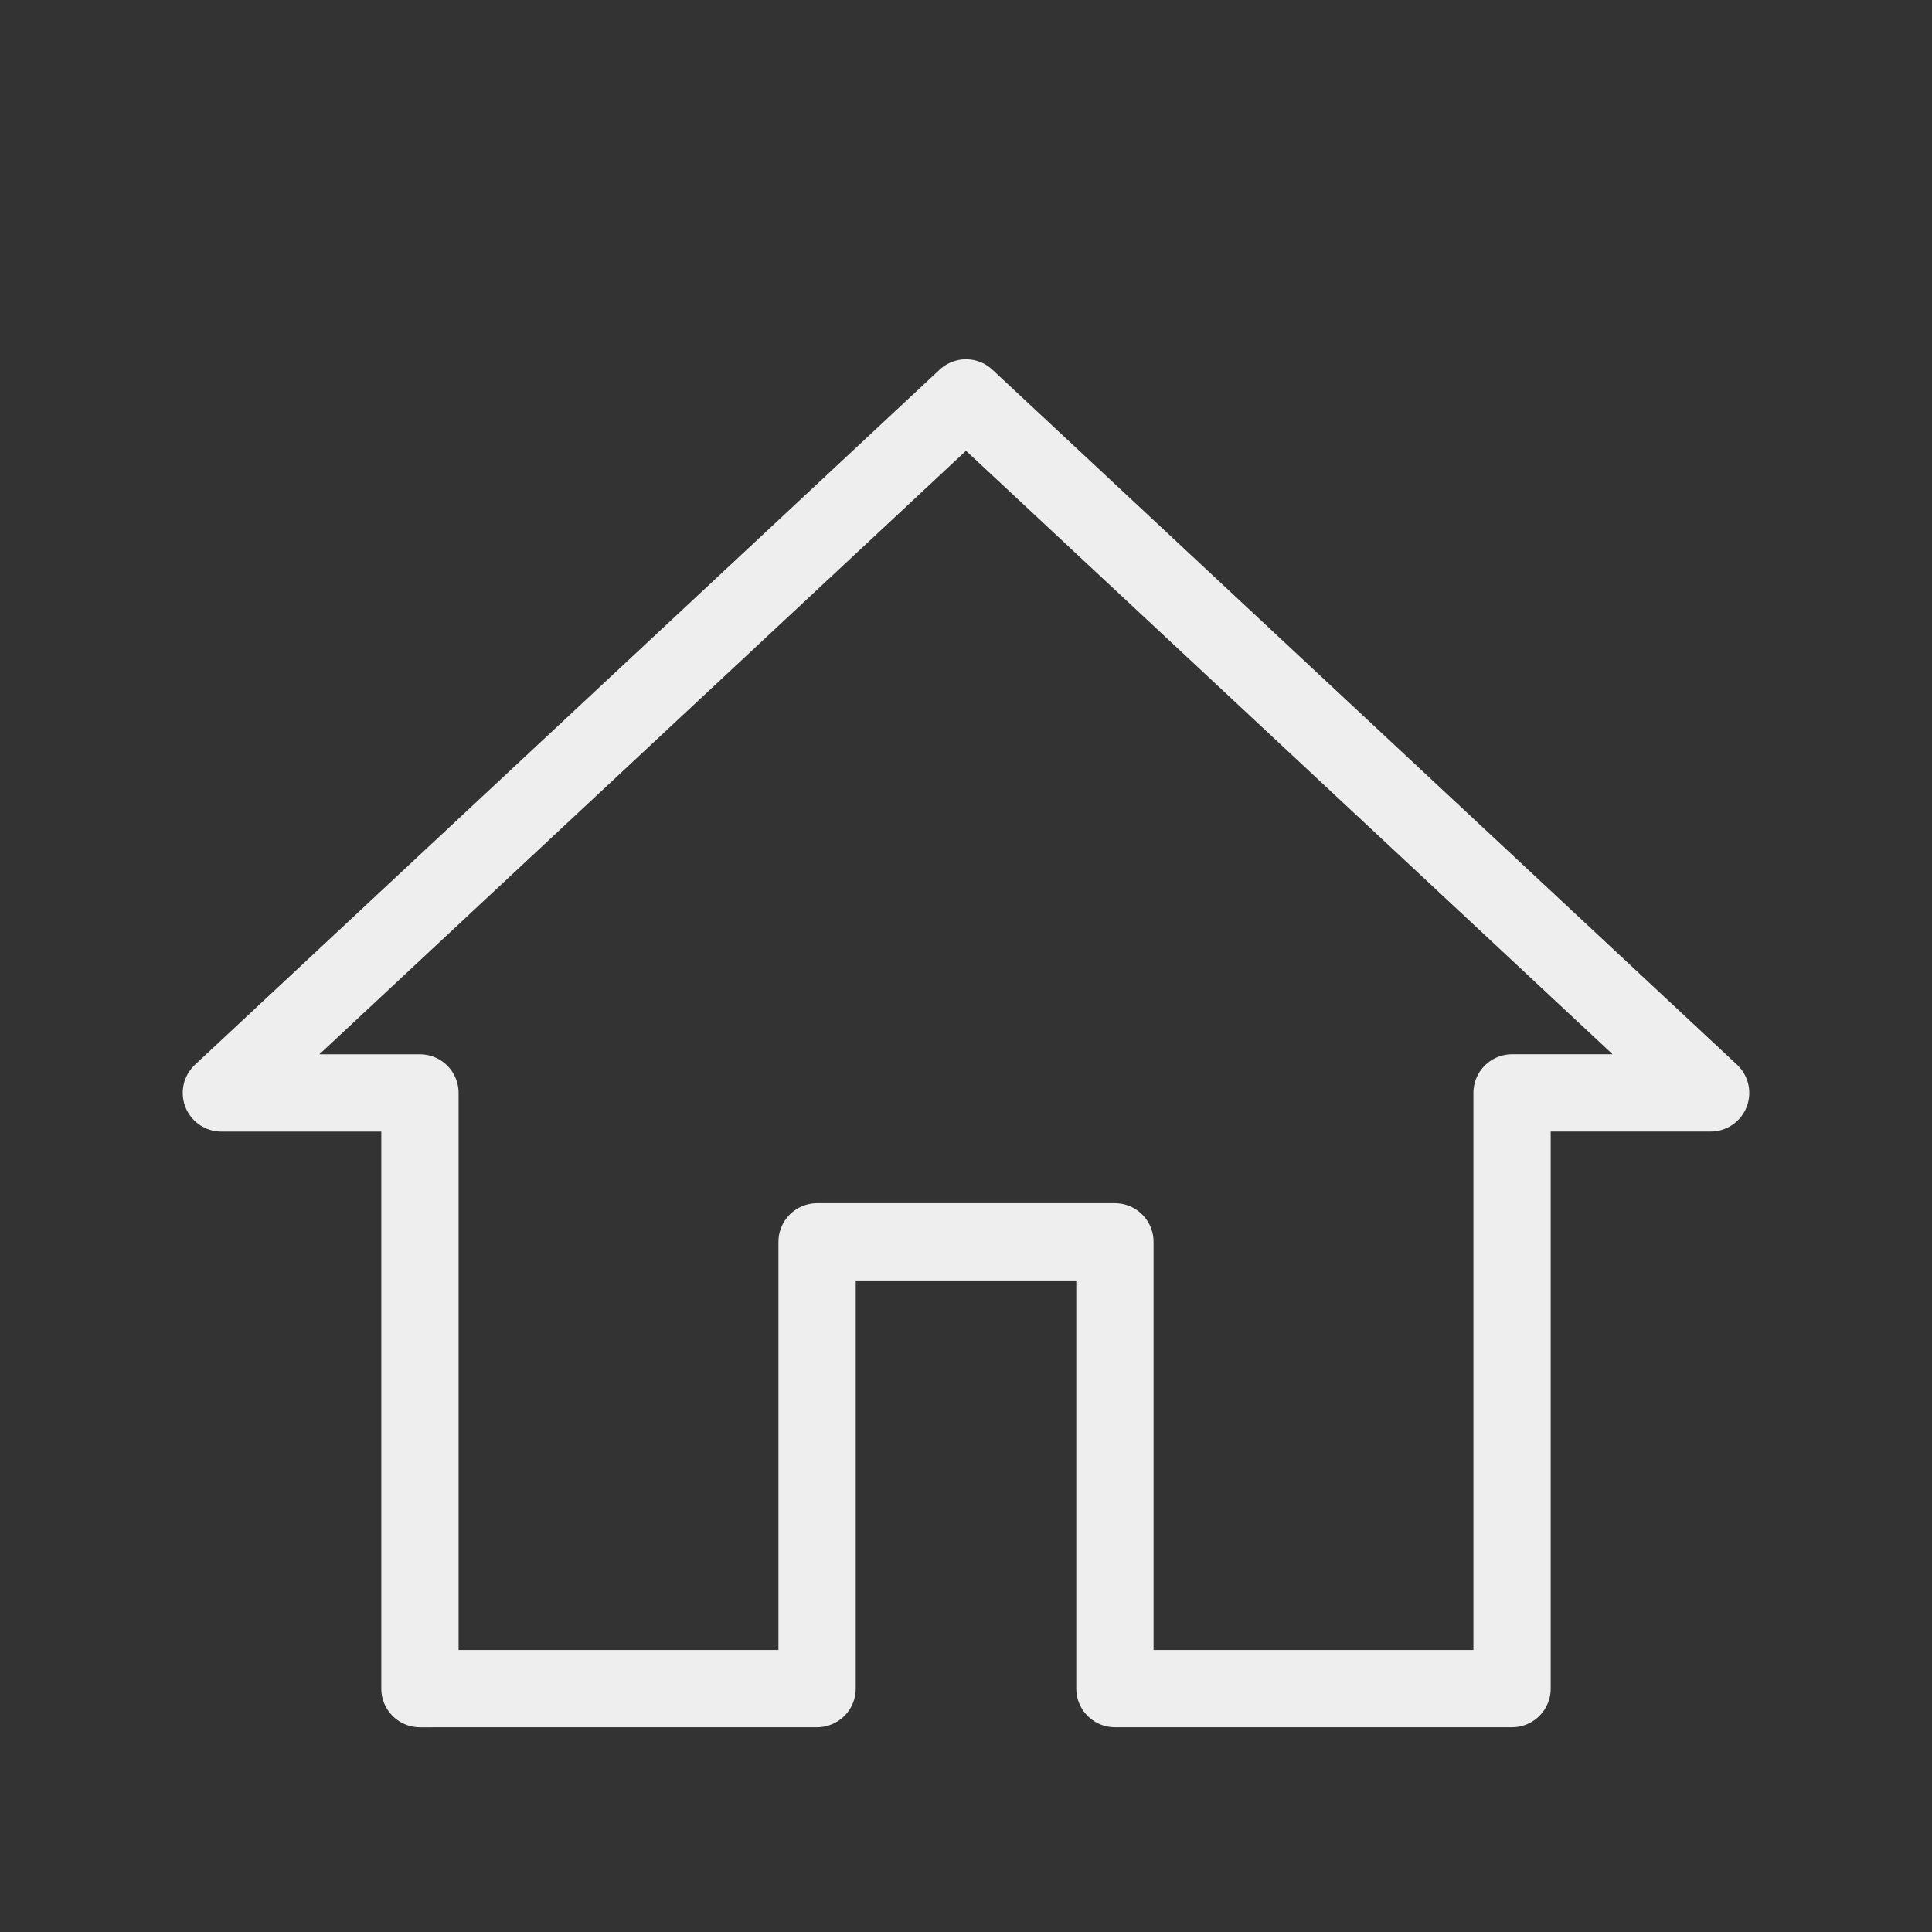 <svg width="50" height="50" viewBox="0 0 50 50" fill="none" xmlns="http://www.w3.org/2000/svg">
<rect x="0" y="0" width="50" height="50" fill="#333333" stroke="none"/>
<path d="M10.868 43.702V28.285H5.729L25 10.298L44.271 28.284H39.132V43.701H28.854V32.139H21.146V43.701L10.868 43.702Z" stroke="#EEEEEE" stroke-width="2" stroke-miterlimit="5" stroke-linecap="round" stroke-linejoin="round"/>
</svg>
